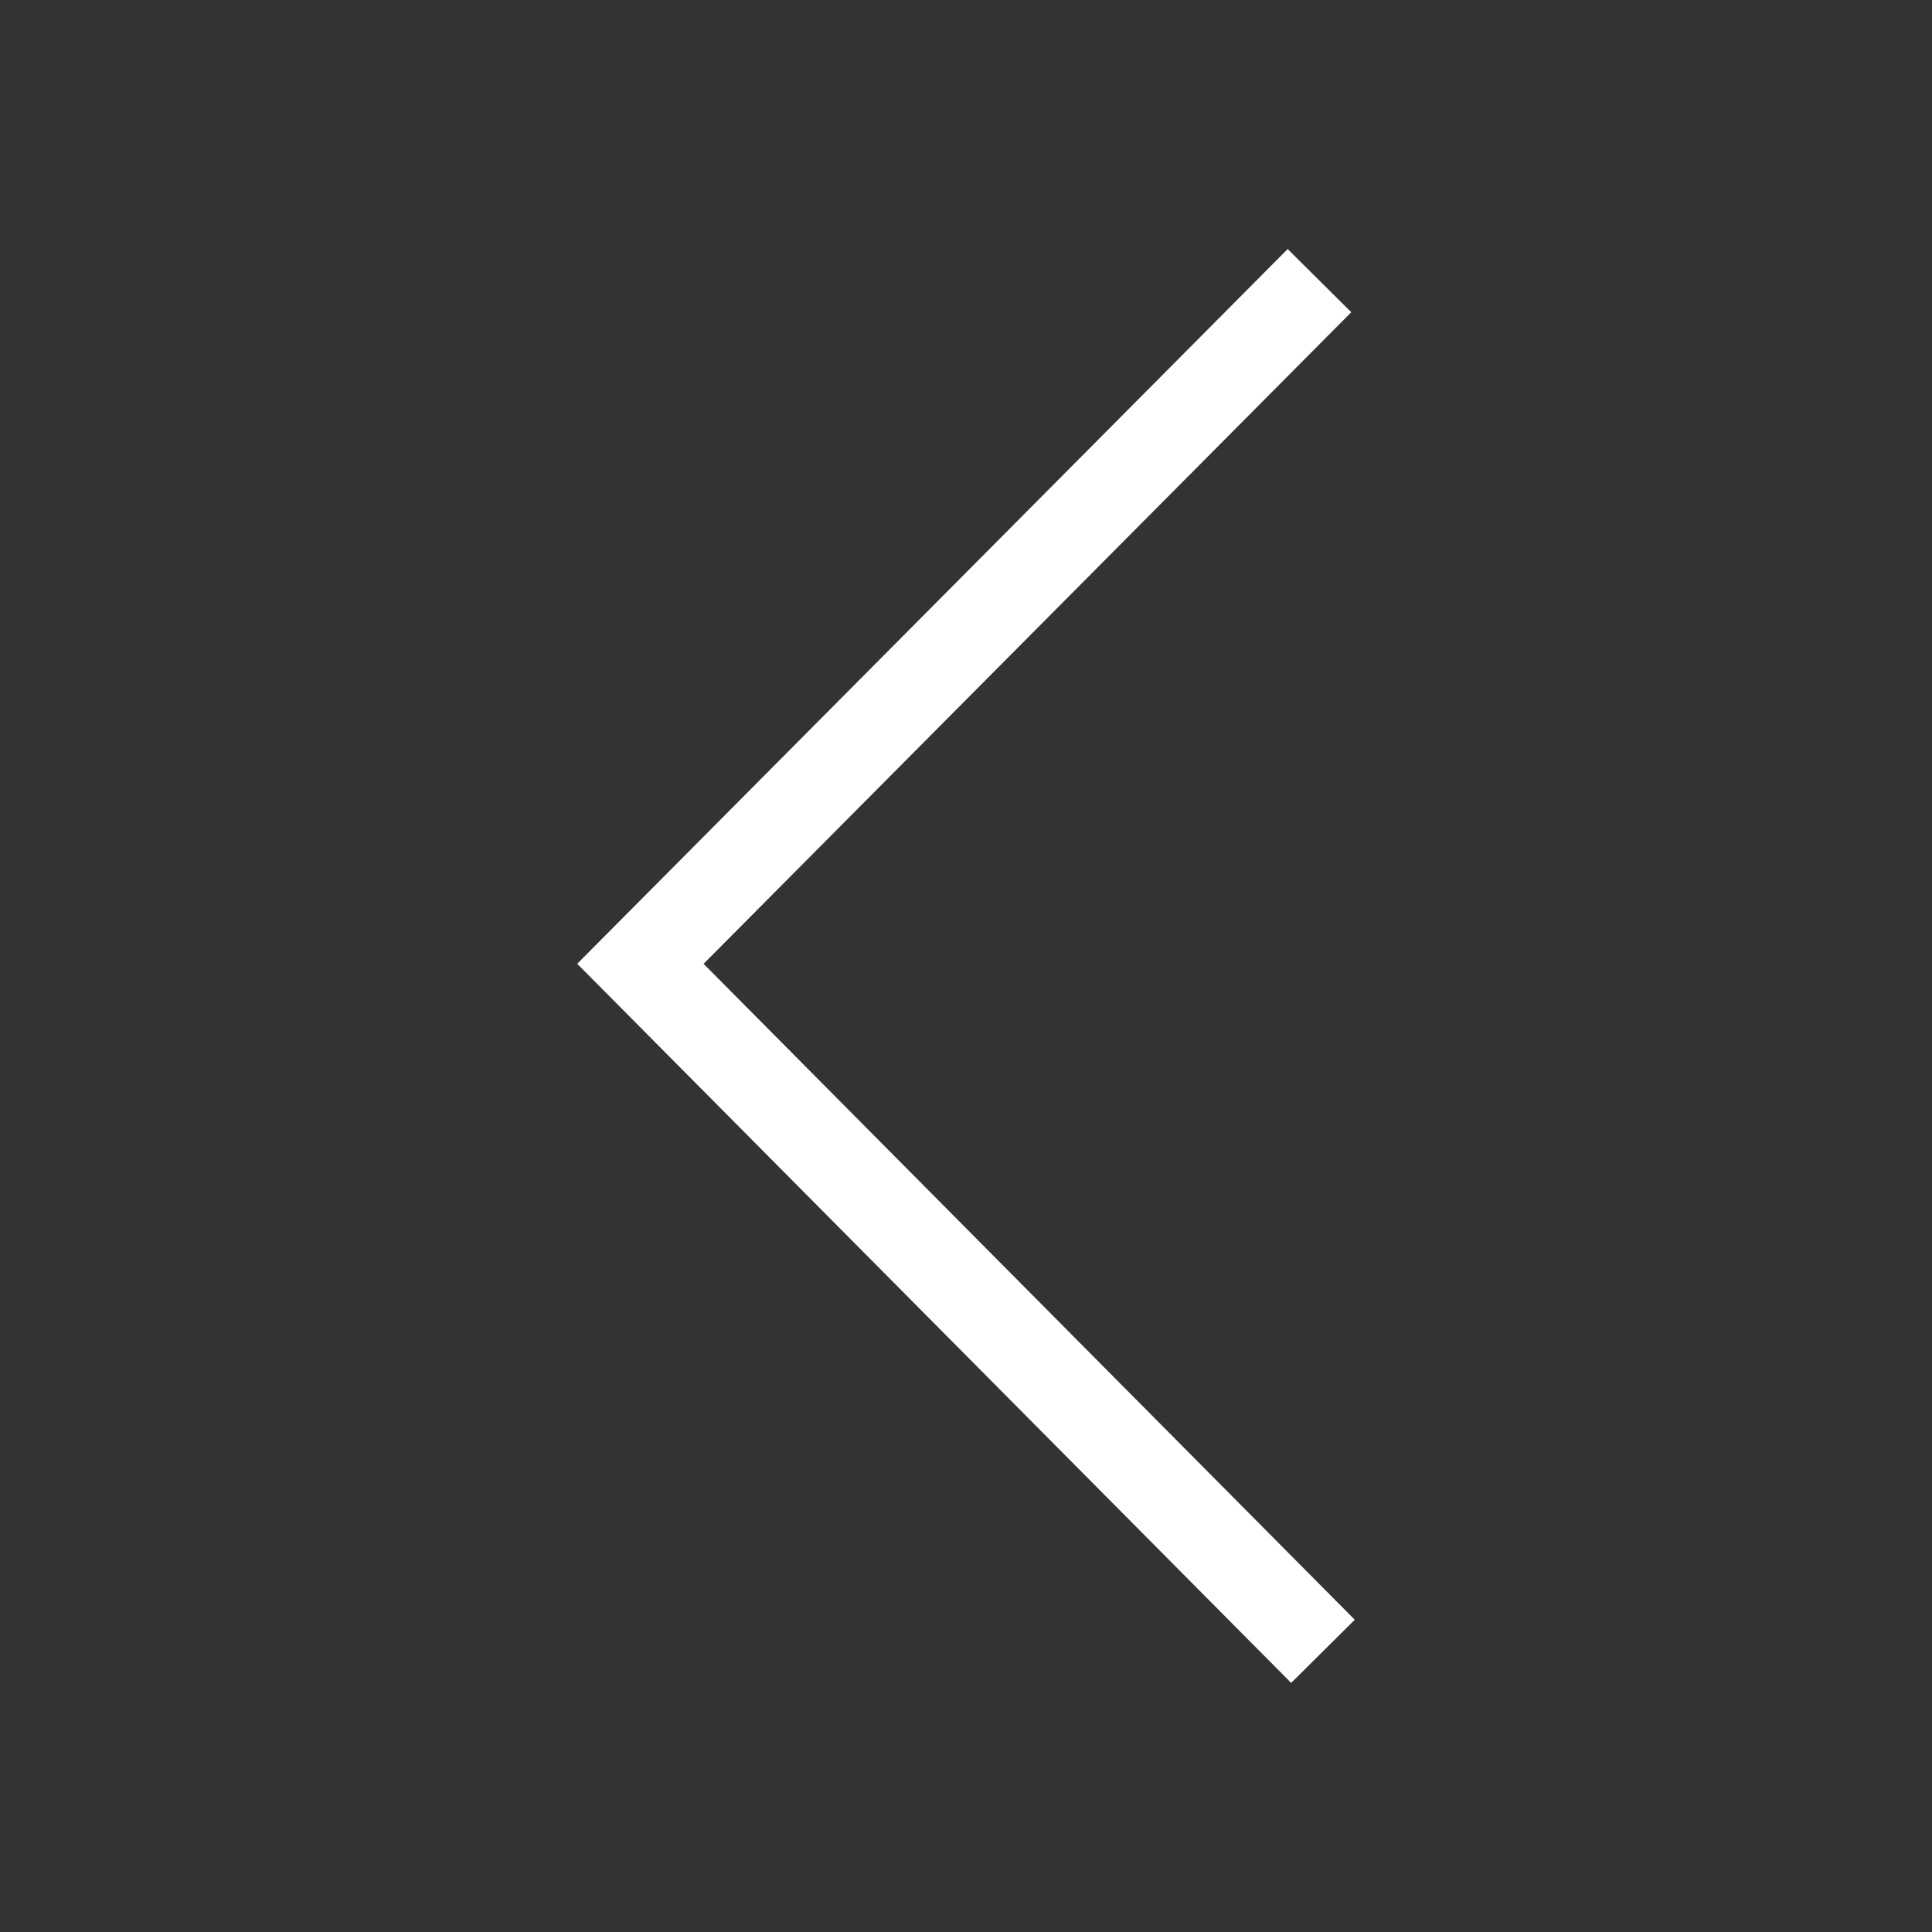 <?xml version="1.0" encoding="utf-8"?>
<svg xmlns="http://www.w3.org/2000/svg" height="256" width="256" viewBox="0 0 256 256">
  <rect x="0" y="0" width="256" height="256" fill="#333333" stroke="none"/>
  <g>
    <path id="path1" transform="rotate(0,128,128) translate(76.483,33) scale(5.938,5.938)  " fill="#FFFFFF" d="M15.854,0L17.273,1.41 2.82,15.95 17.351,30.587 15.932,31.996 0,15.949z" />
  </g>
</svg>

